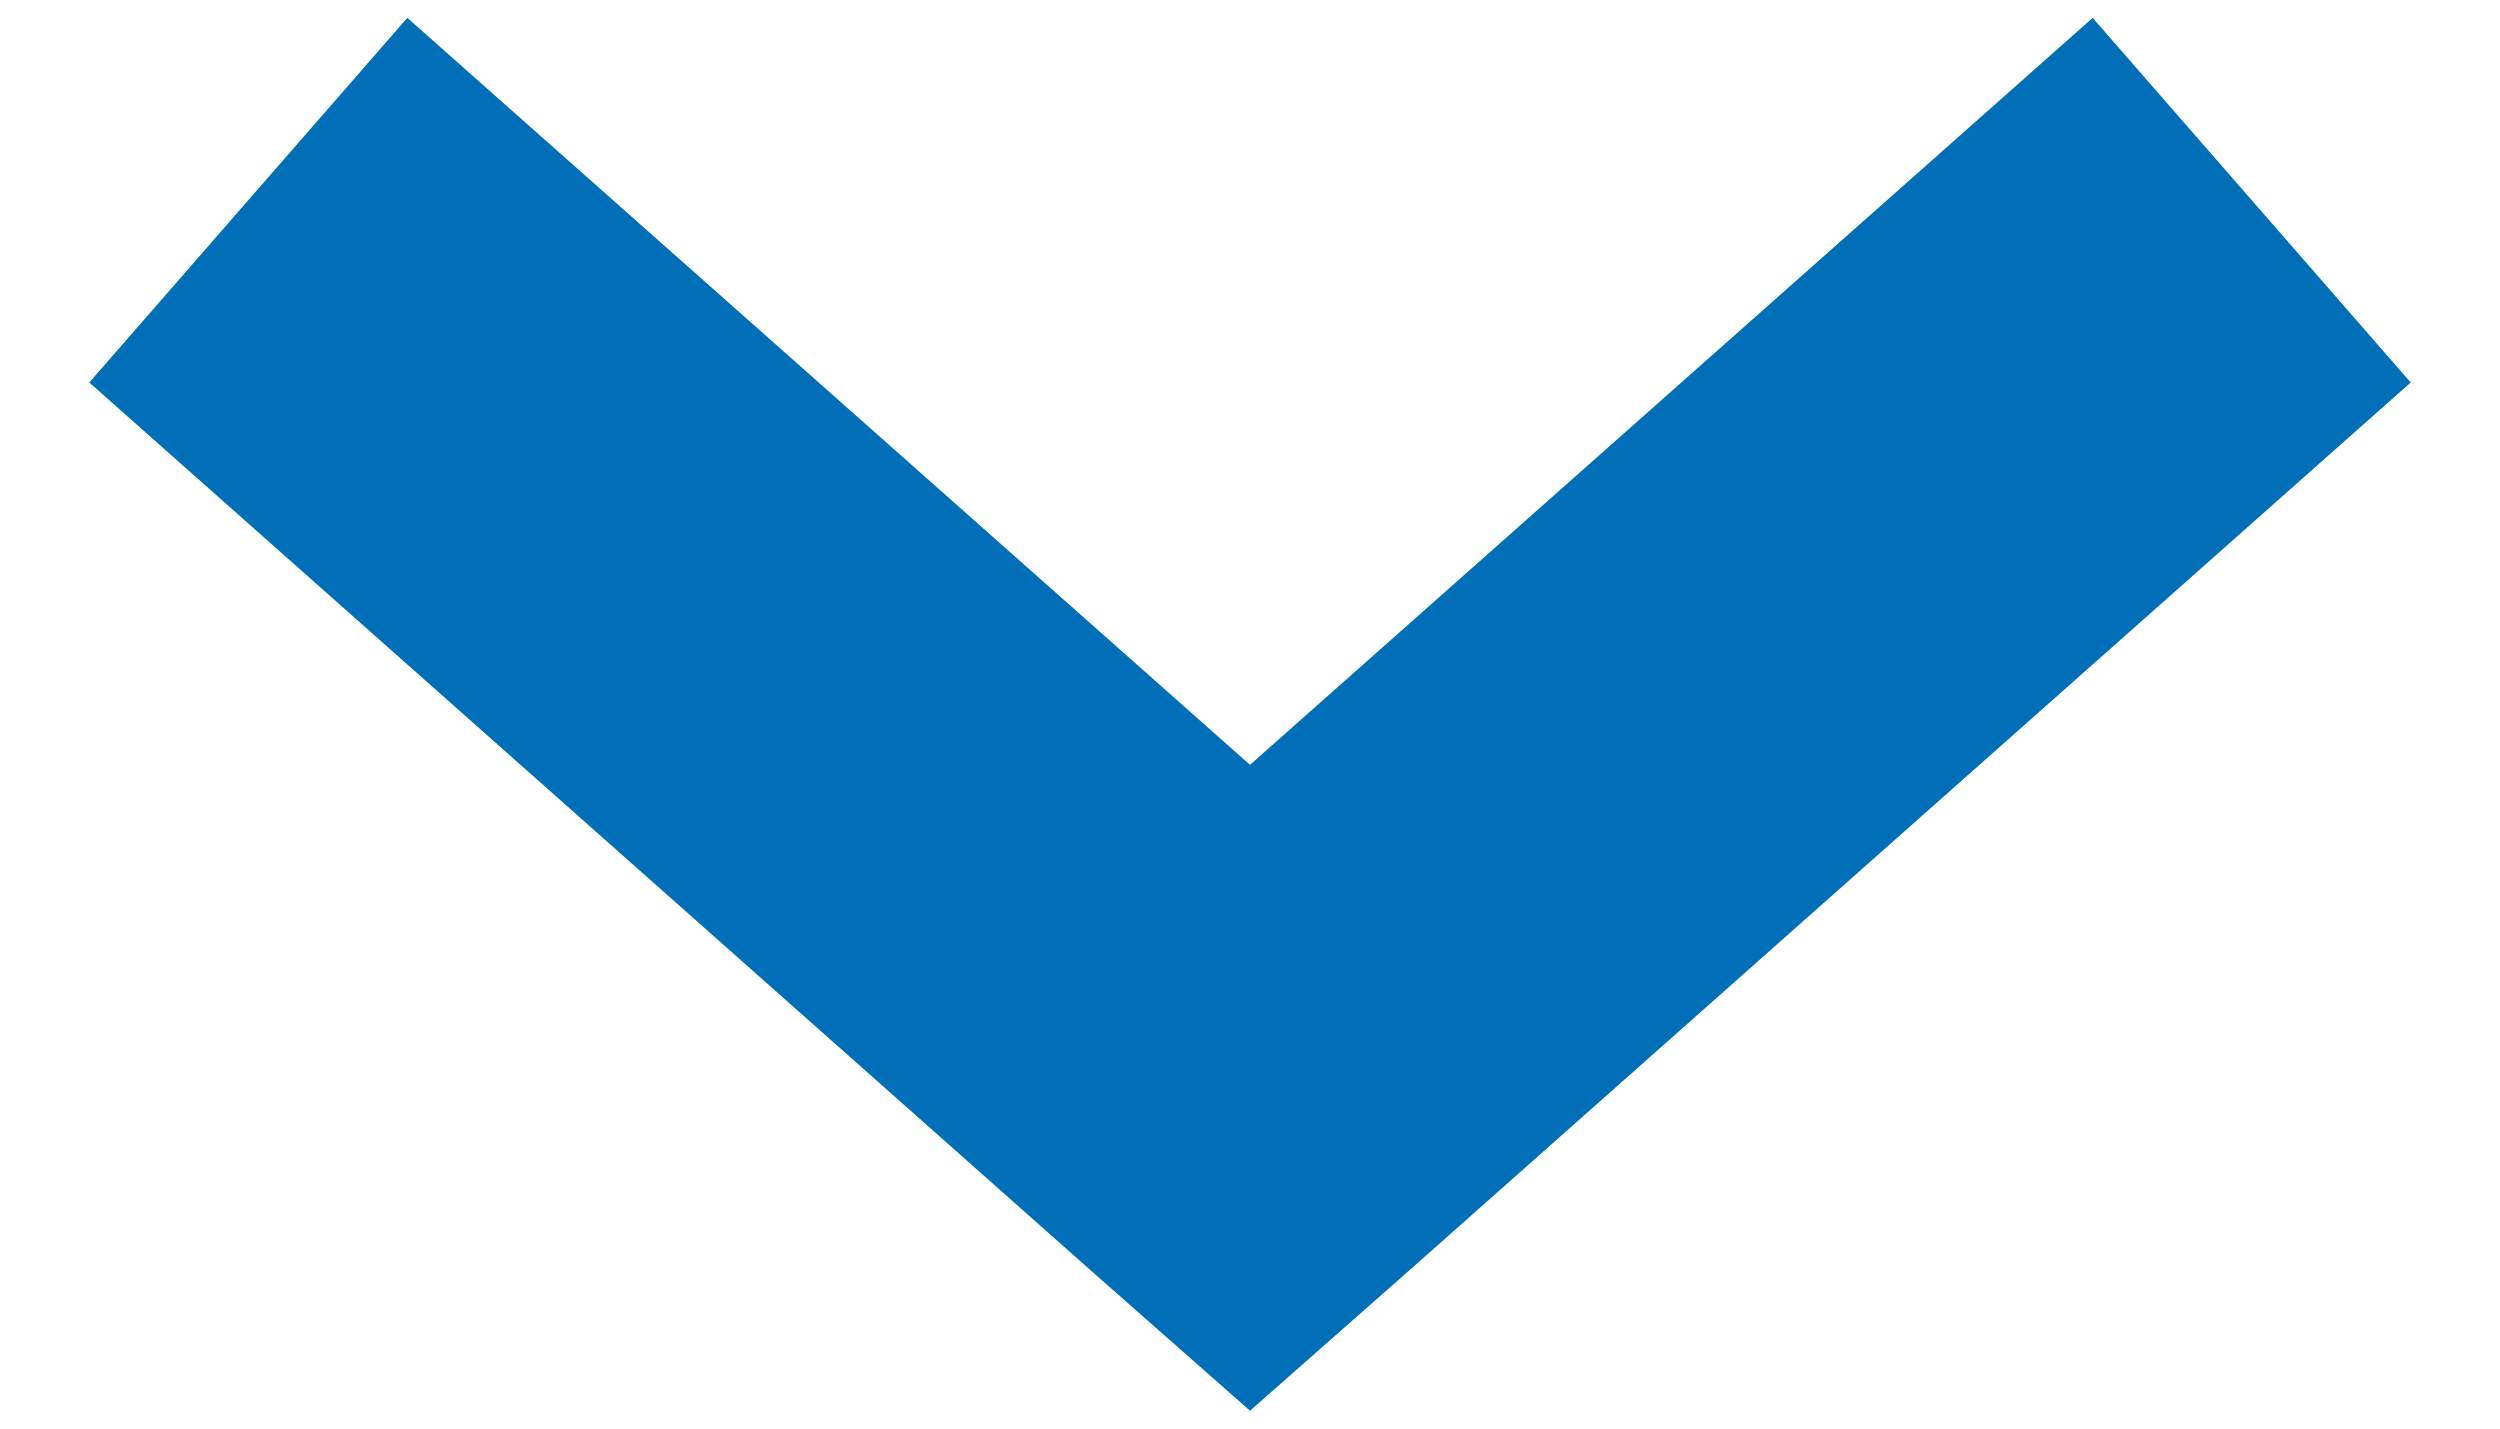 <svg viewBox="0 0 14 8" fill="none" xmlns="http://www.w3.org/2000/svg">
<path fill-rule="evenodd" clip-rule="evenodd" d="M7 7.9L7.89 7.116L13.5 2.142L11.719 0.1L7 4.283L2.281 0.1L0.5 2.142L6.11 7.116L7 7.9Z" fill="#006FB7"/>
</svg>
